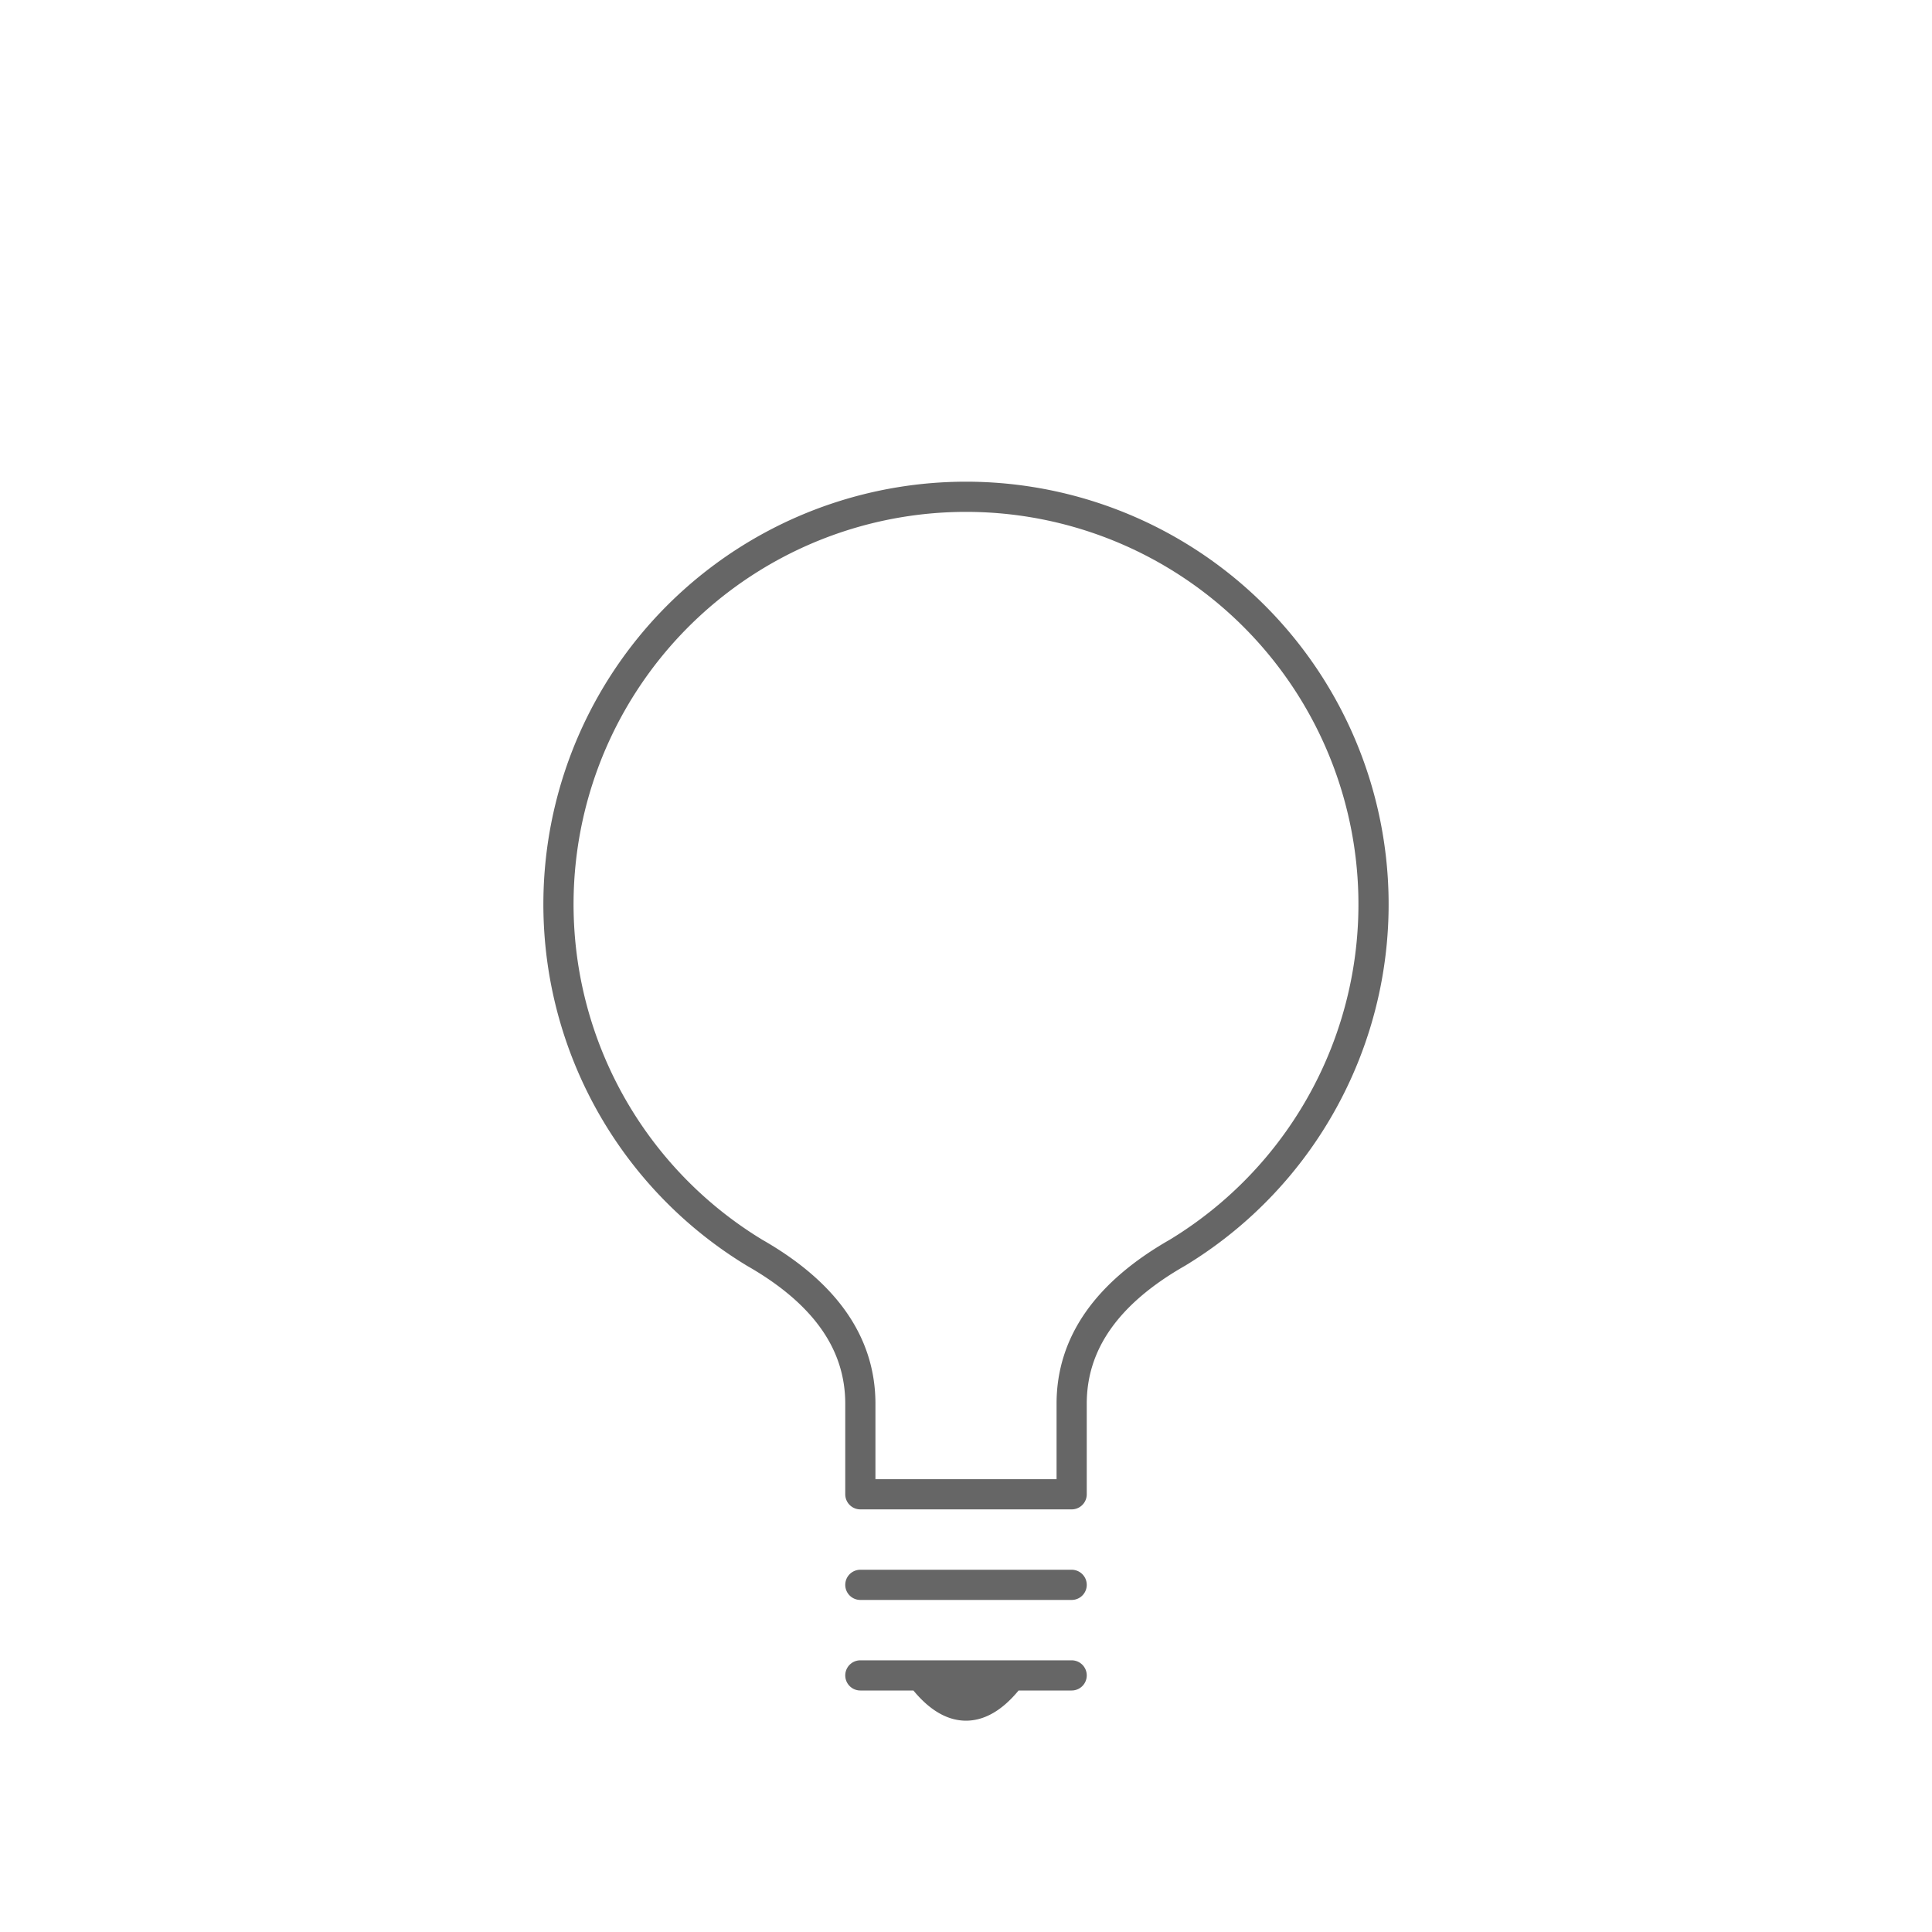 <svg xmlns="http://www.w3.org/2000/svg" viewBox="0 0 128 128" fill="none" stroke-width="2" stroke-linejoin="round" stroke-linecap="round" stroke="#666"><path d="M71 99V93q0-6 7-10A27 27 1 1050 83q7 4 7 10v6Zm-14 6H71m0 6H57m4 0q3 4 6 0"/></svg>
